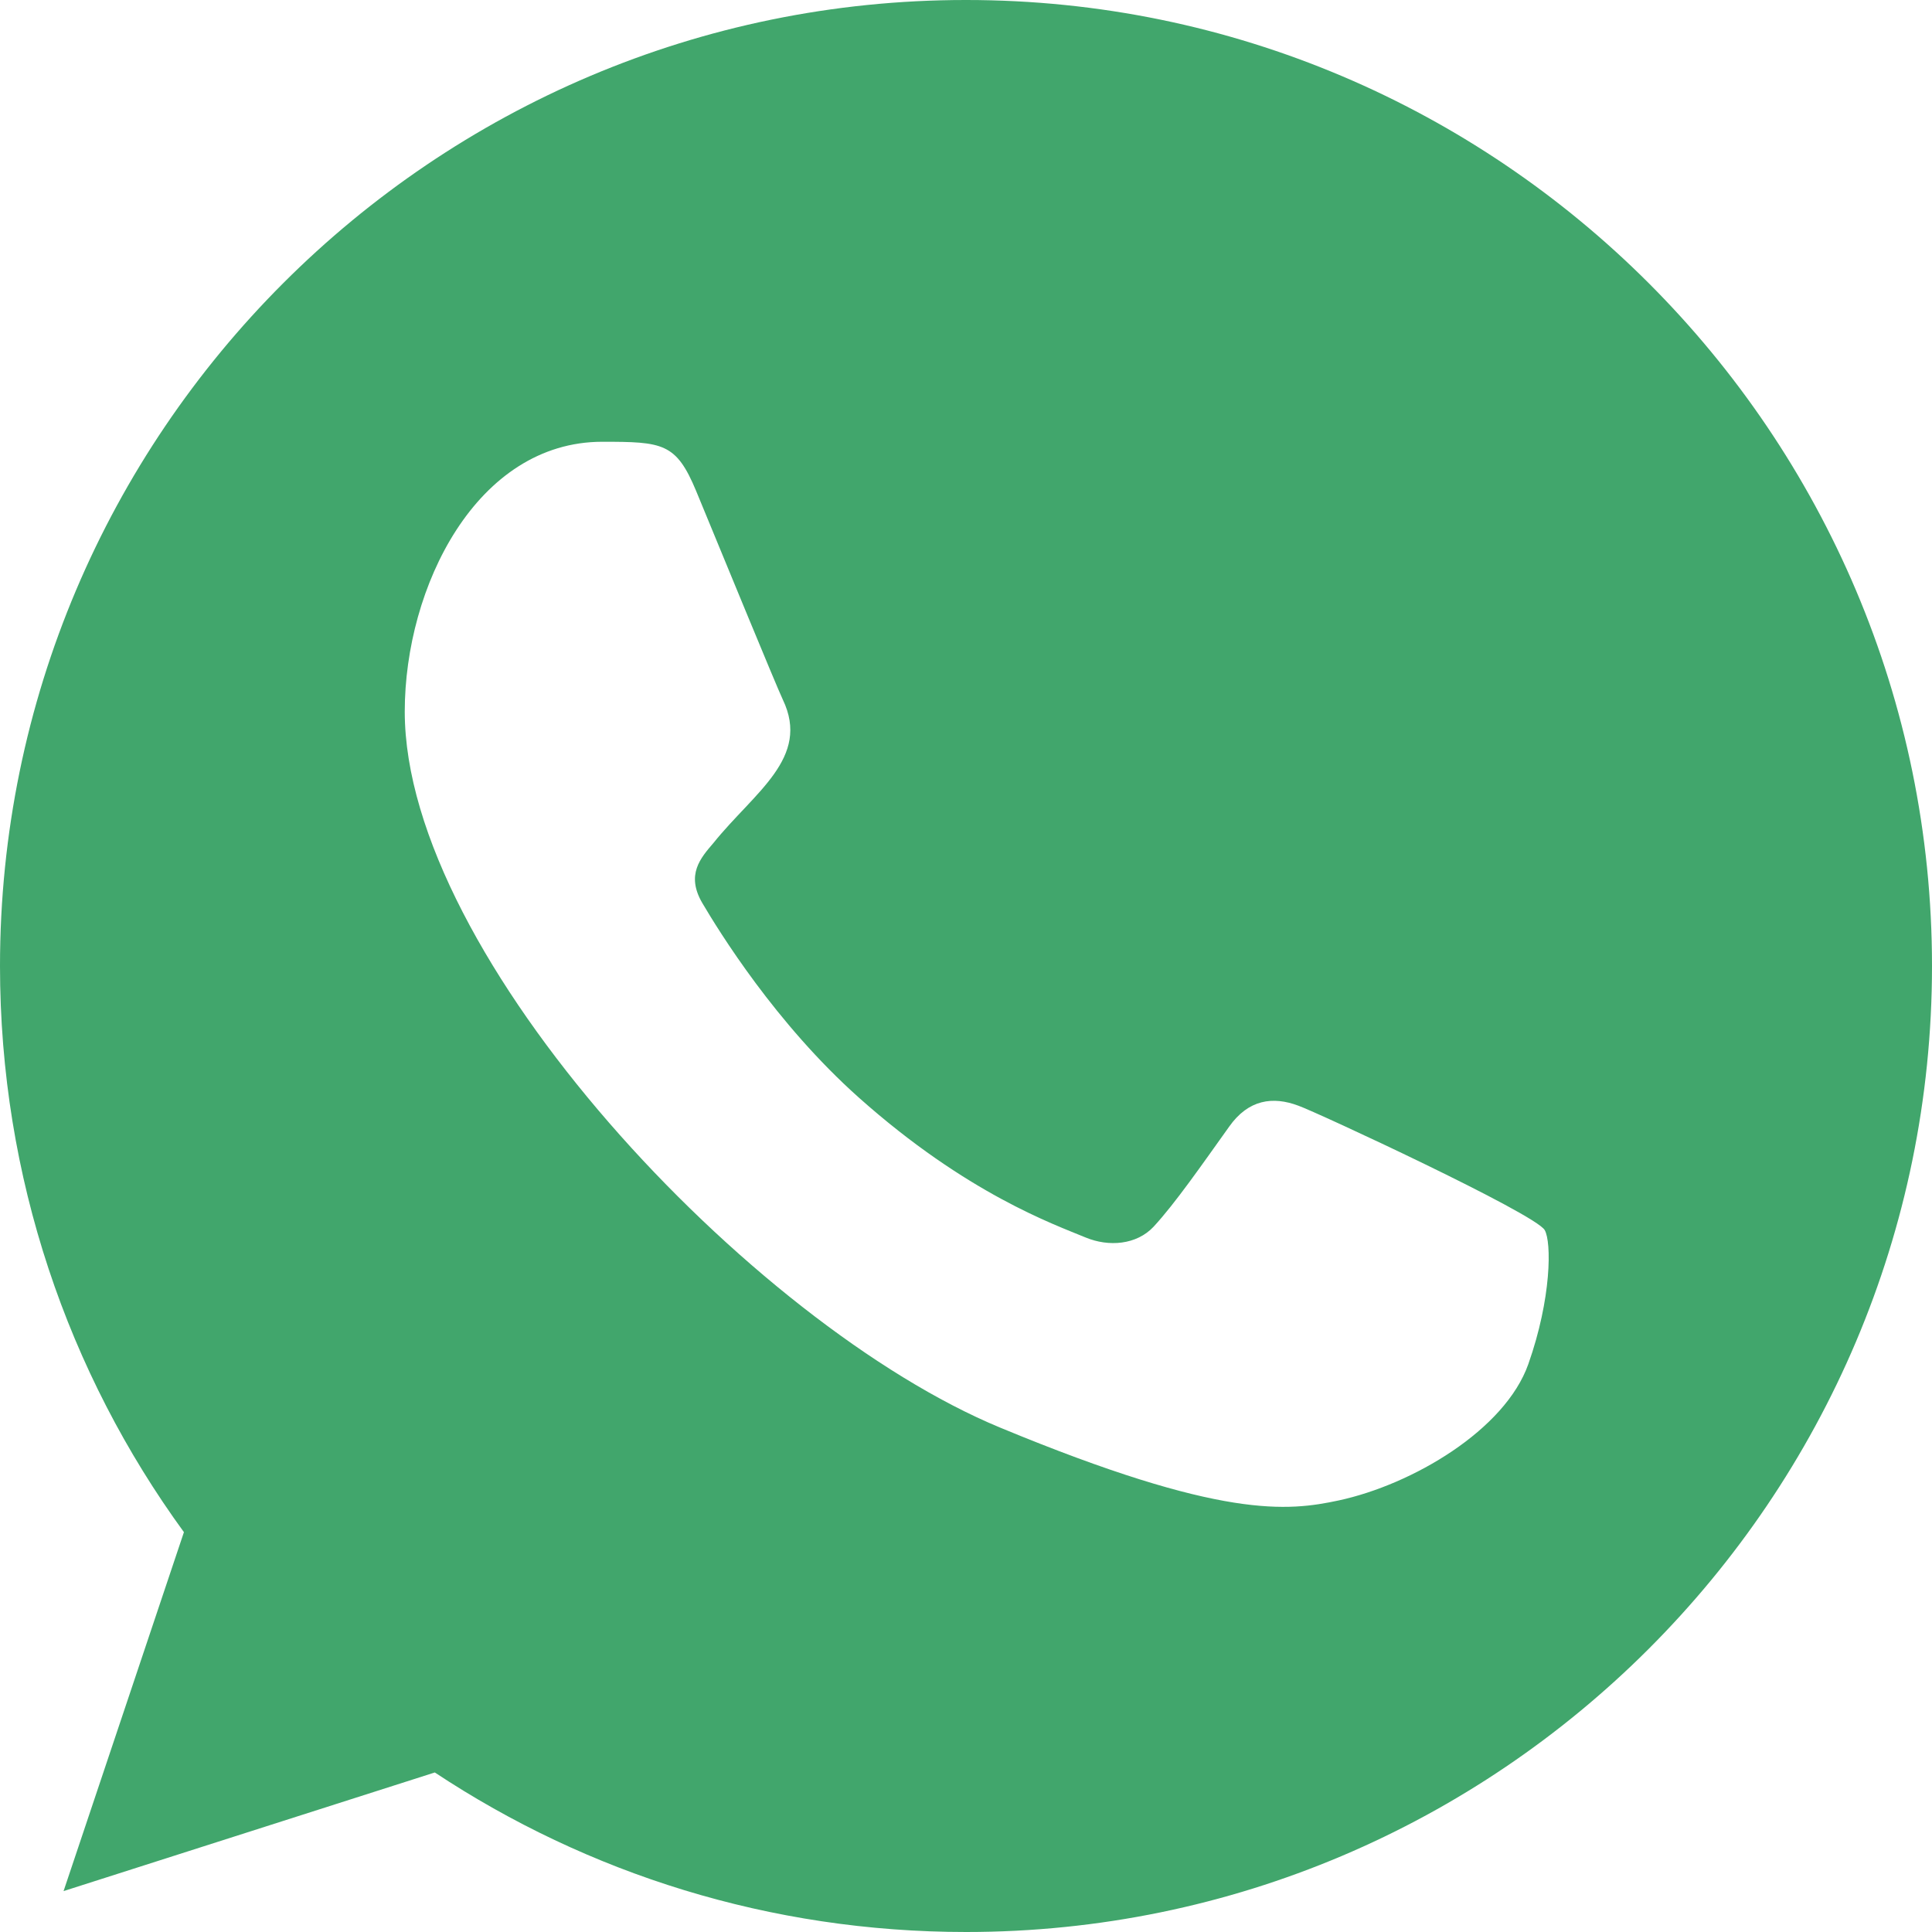 <svg width="70" height="70" viewBox="0 0 70 70" fill="none" xmlns="http://www.w3.org/2000/svg">
<g clip-path="url(#clip0_1543_2)">
<path fill-rule="evenodd" clip-rule="evenodd" d="M55.374 49.424C54.53 51.812 51.177 53.787 48.503 54.364C46.672 54.753 44.285 55.061 36.242 51.727C27.209 47.985 14.665 34.653 14.665 25.782C14.665 21.265 17.269 16.006 21.823 16.006C24.014 16.006 24.497 16.049 25.218 17.779C26.061 19.816 28.119 24.836 28.364 25.351C29.375 27.462 27.335 28.698 25.855 30.536C25.382 31.089 24.846 31.688 25.445 32.717C26.04 33.725 28.098 37.079 31.122 39.772C35.028 43.252 38.196 44.363 39.33 44.835C40.173 45.185 41.181 45.104 41.797 44.446C42.578 43.602 43.547 42.202 44.534 40.822C45.23 39.835 46.116 39.712 47.044 40.062C47.67 40.279 55.633 43.977 55.968 44.569C56.217 44.999 56.217 47.036 55.374 49.424ZM35.007 0H34.989C15.694 0 0 15.699 0 35C0 42.653 2.468 49.754 6.664 55.513L2.303 68.518L15.754 64.22C21.287 67.882 27.892 70 35.007 70C54.303 70 70 54.301 70 35C70 15.699 54.303 0 35.007 0Z" fill="#41A66C"/>
</g>
<defs>
<clipPath id="clip0_1543_2">
<rect width="70" height="70" fill="white"/>
</clipPath>
</defs>
</svg>
